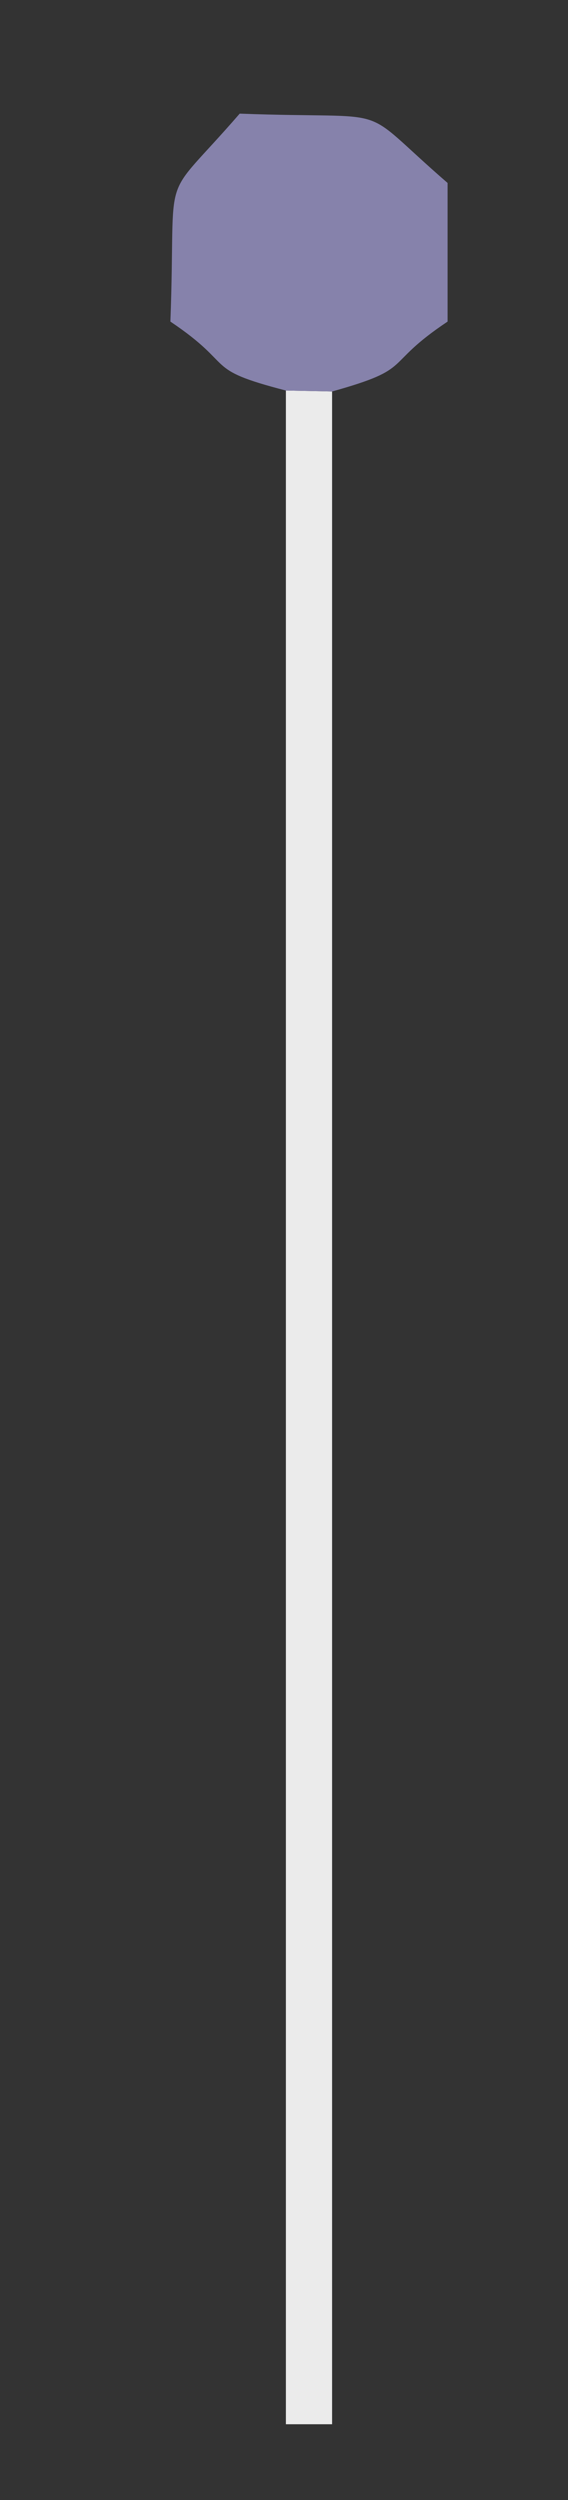 <?xml version="1.0" encoding="UTF-8"?>
<!DOCTYPE svg PUBLIC "-//W3C//DTD SVG 1.1//EN" "http://www.w3.org/Graphics/SVG/1.1/DTD/svg11.dtd">
<!-- Creator: CorelDRAW -->
<svg xmlns="http://www.w3.org/2000/svg" xml:space="preserve" width="30px" height="132px" version="1.1" style="shape-rendering:geometricPrecision; text-rendering:geometricPrecision; image-rendering:optimizeQuality; fill-rule:evenodd; clip-rule:evenodd"
viewBox="0 0 30 132"
 xmlns:xlink="http://www.w3.org/1999/xlink"
 xmlns:xodm="http://www.corel.com/coreldraw/odm/2003">
 <rect x="0" y="0" width="30" height="132" fill="#333333" stroke="none"/>
 <defs>
  <style type="text/css">
   <![CDATA[
    .fil1 {fill:#8682AB}
    .fil0 {fill:#EBEBEB}
   ]]>
  </style>
 </defs>
 <g id="Слой_x0020_1">
  <polygon class="fil0" points="17.54,20.67 15.1,20.62 15.1,128 17.54,128 "/>
  <path class="fil1" d="M15.1 20.62l2.44 0.05c4.44,-1.24 2.58,-1.34 6.1,-3.69l0 -7.32c-5,-4.33 -2.41,-3.34 -10.98,-3.66 -4.33,5 -3.34,2.41 -3.66,10.98 3.56,2.39 1.62,2.48 6.1,3.64z"/>
 </g>
</svg>
